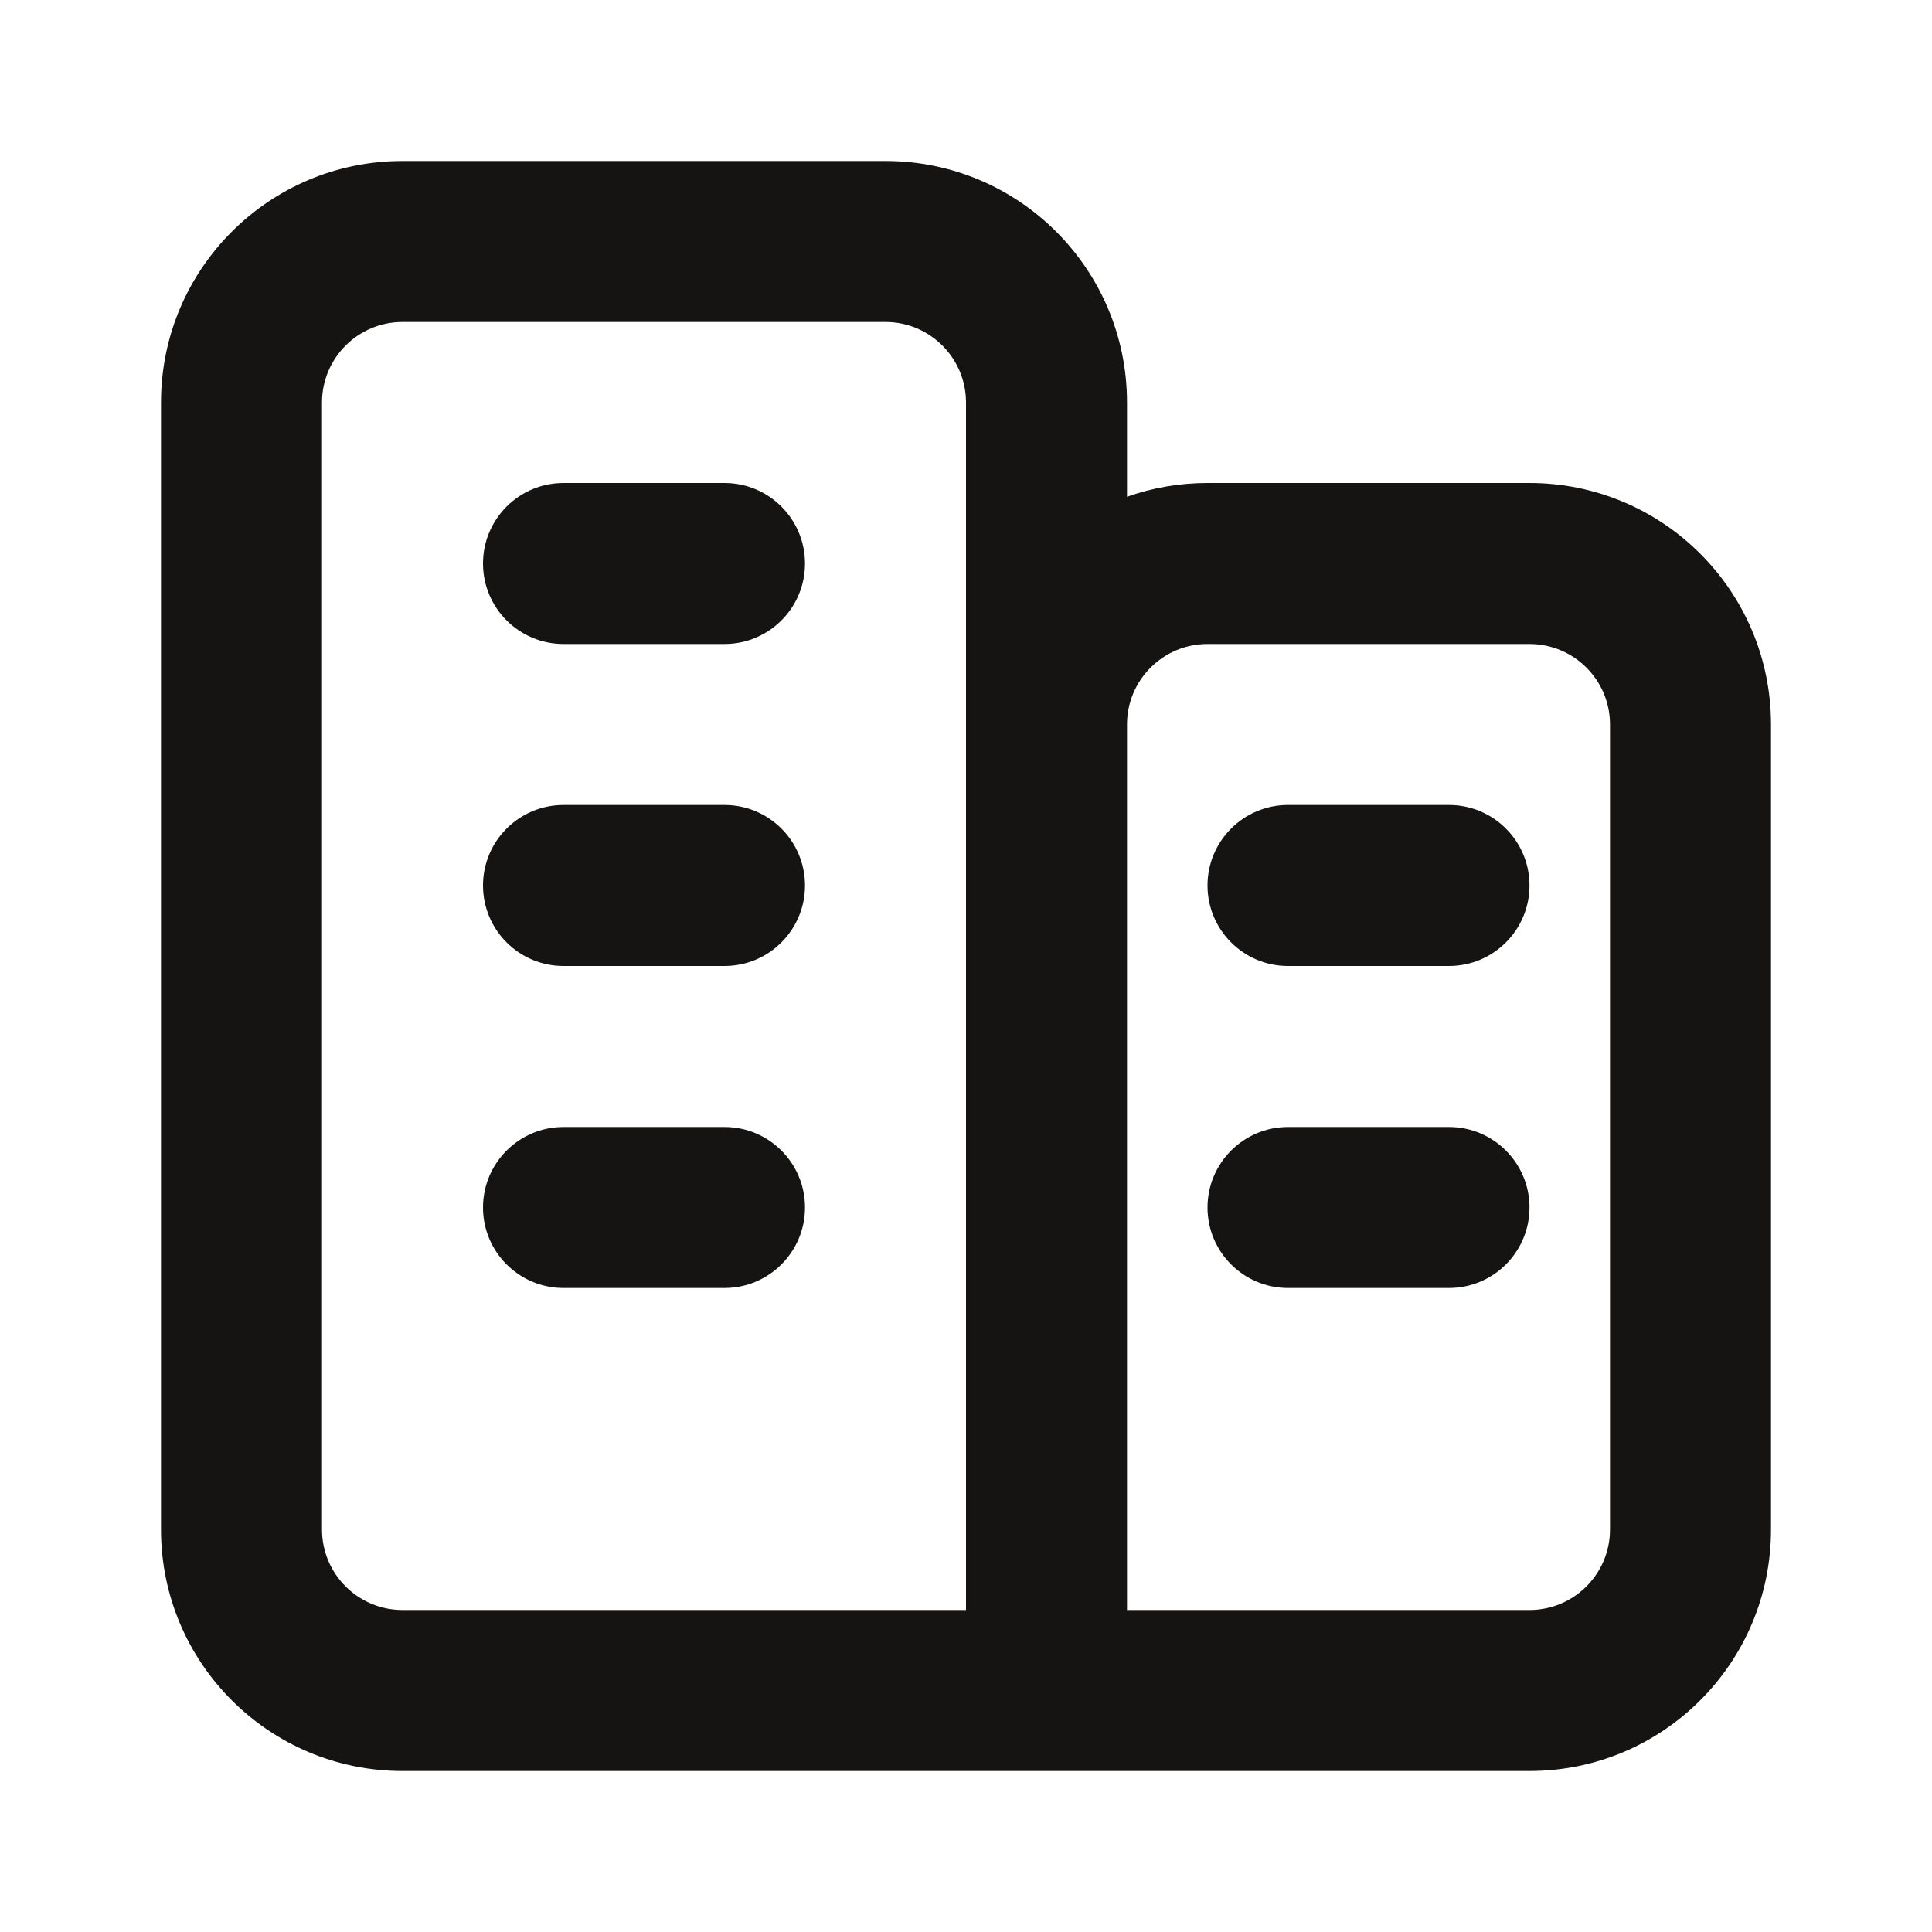 <svg width="24" height="24" viewBox="0 0 24 24" fill="none" xmlns="http://www.w3.org/2000/svg">
<path fill-rule="evenodd" clip-rule="evenodd" d="M11 2C12.657 2 14 3.343 14 5L14 6.171C14.313 6.06 14.649 6 15 6H19C20.657 6 22 7.343 22 9V19C22 20.657 20.657 22 19 22H5C3.343 22 2 20.657 2 19V5C2 3.343 3.343 2 5 2H11ZM11 4H5C4.448 4 4 4.448 4 5V19C4 19.552 4.448 20 5 20H12V5C12 4.448 11.552 4 11 4ZM19 8H15C14.448 8 14 8.448 14 9V20H19C19.552 20 20 19.552 20 19V9C20 8.448 19.552 8 19 8ZM9 14C9.552 14 10 14.448 10 15C10 15.552 9.552 16 9 16H7C6.448 16 6 15.552 6 15C6 14.448 6.448 14 7 14H9ZM18 14C18.552 14 19 14.448 19 15C19 15.552 18.552 16 18 16H16C15.448 16 15 15.552 15 15C15 14.448 15.448 14 16 14H18ZM9 10C9.552 10 10 10.448 10 11C10 11.552 9.552 12 9 12H7C6.448 12 6 11.552 6 11C6 10.448 6.448 10 7 10H9ZM18 10C18.552 10 19 10.448 19 11C19 11.552 18.552 12 18 12H16C15.448 12 15 11.552 15 11C15 10.448 15.448 10 16 10H18ZM9 6C9.552 6 10 6.448 10 7C10 7.552 9.552 8 9 8H7C6.448 8 6 7.552 6 7C6 6.448 6.448 6 7 6H9Z" fill="#161313"/>
</svg>
